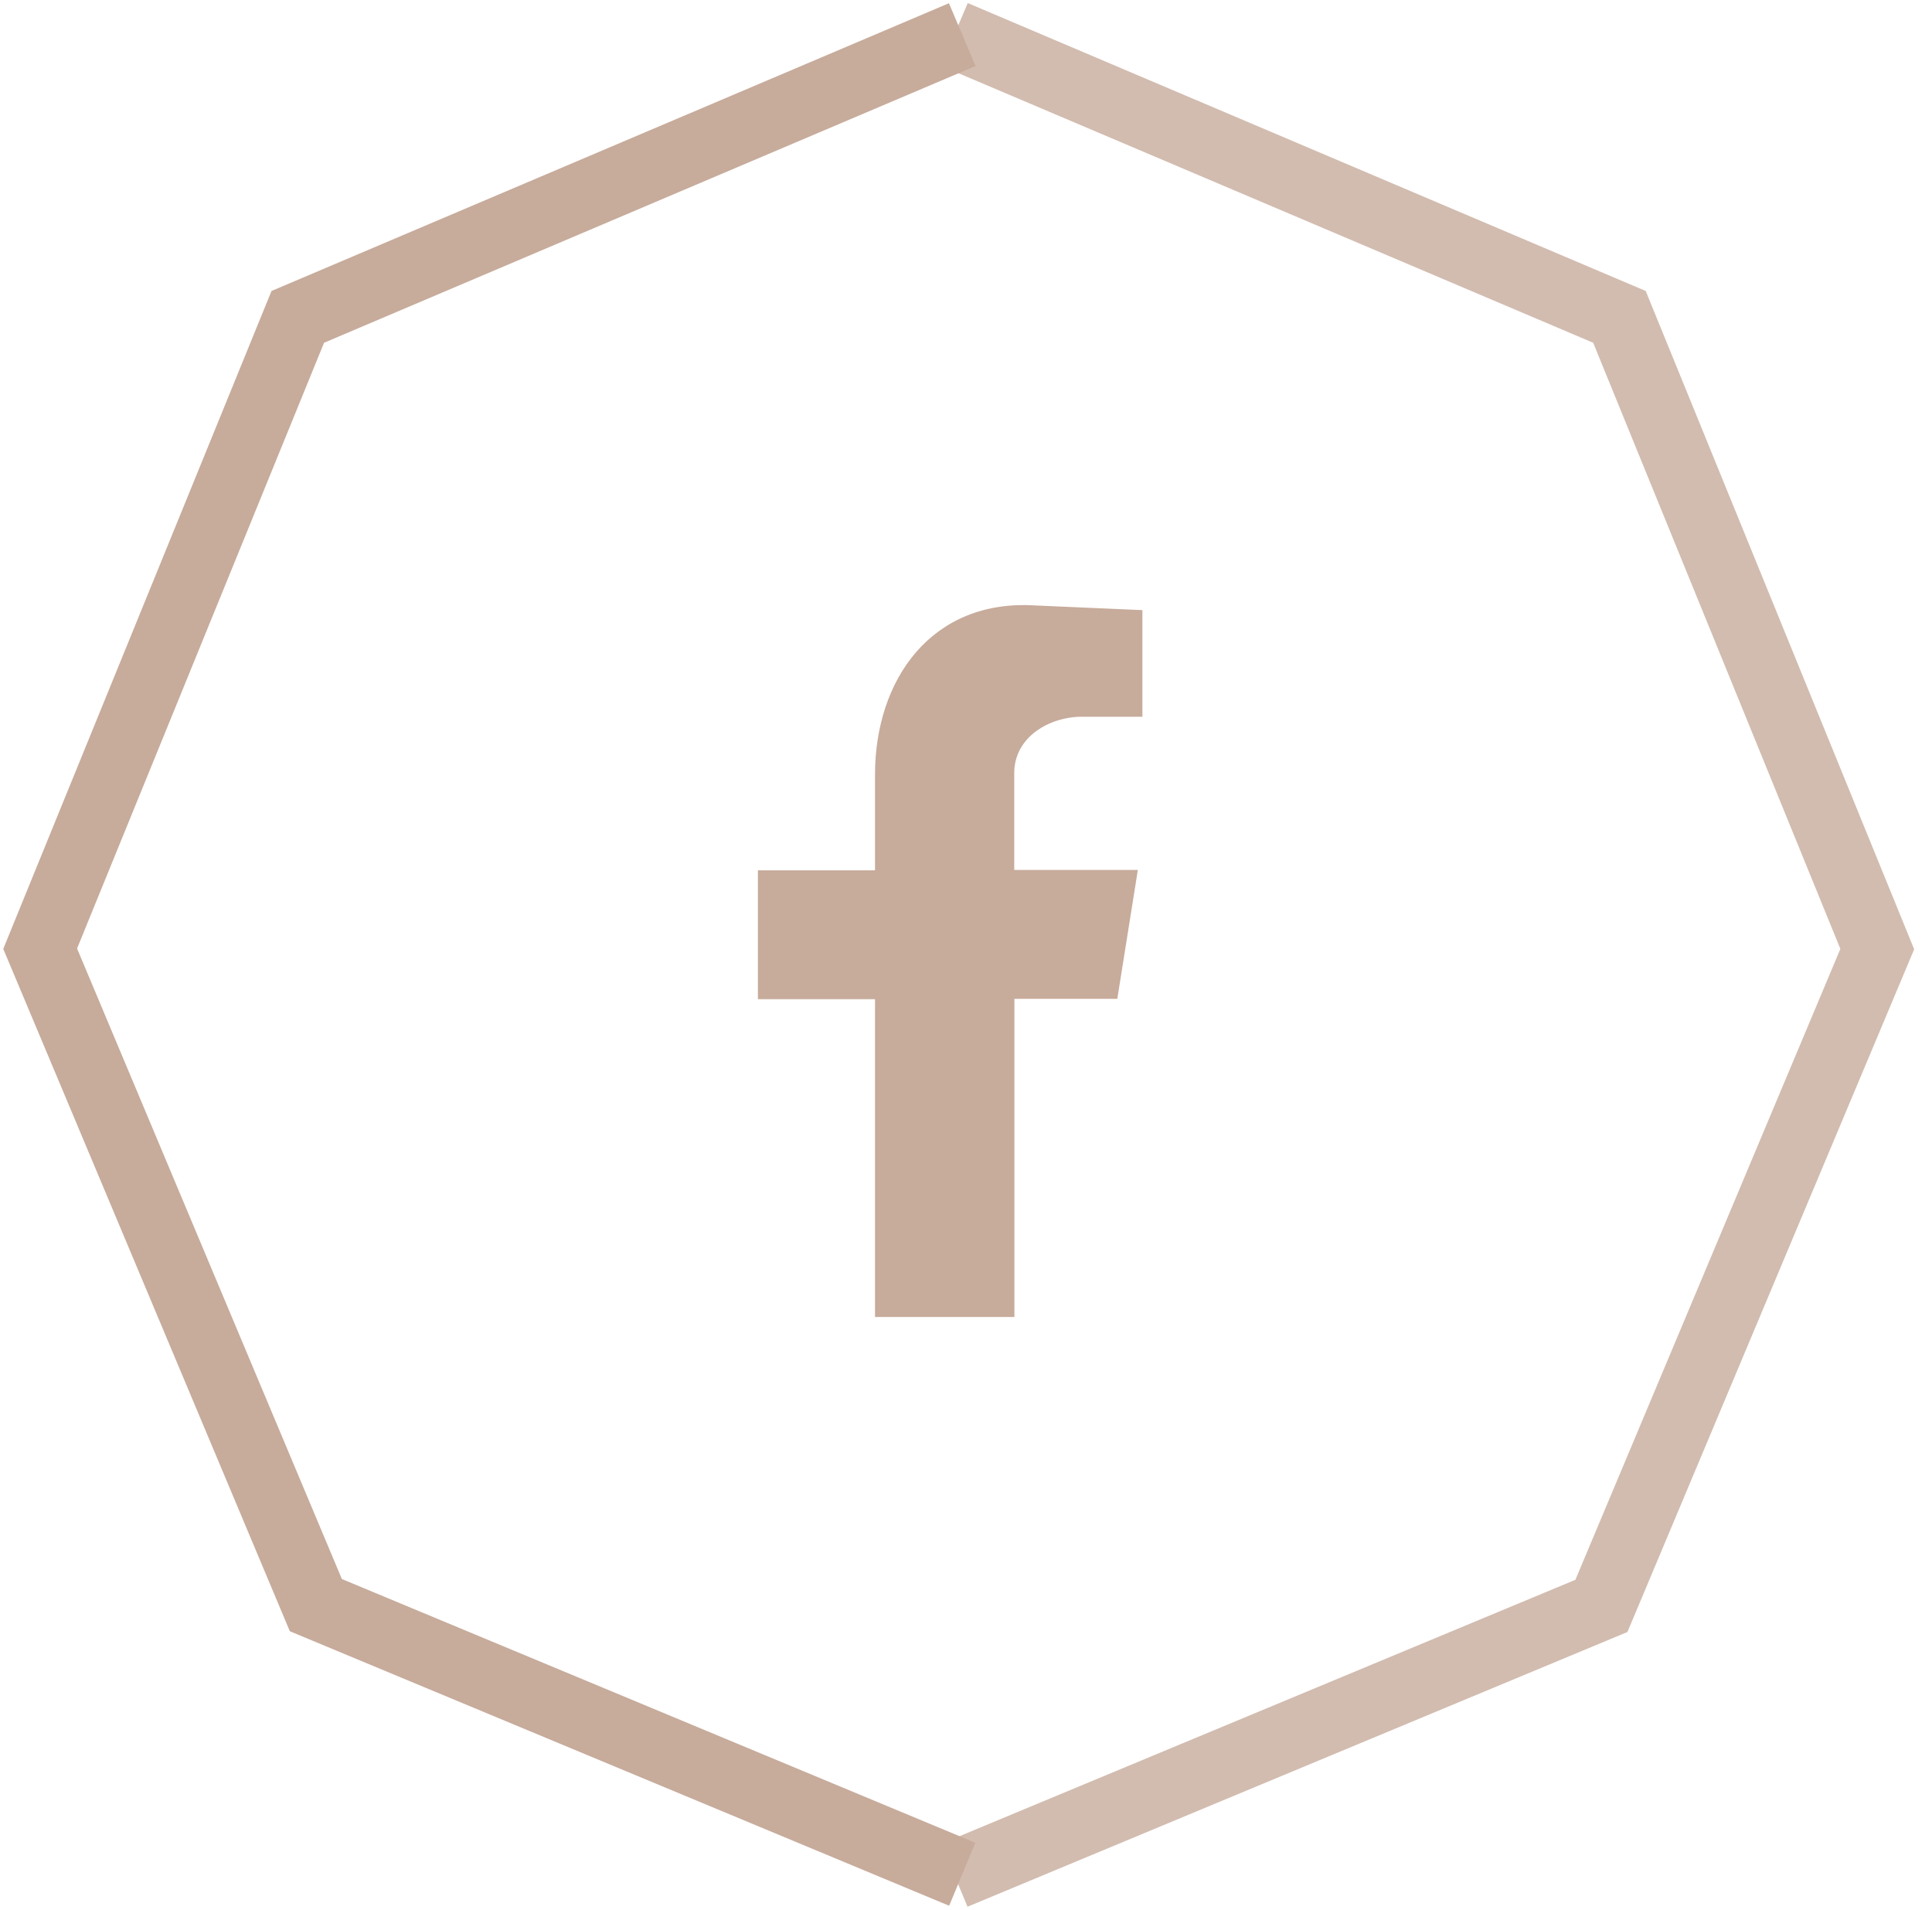 <svg width="85" height="84" viewBox="0 0 85 84" fill="none" xmlns="http://www.w3.org/2000/svg">
    <path fill-rule="evenodd" clip-rule="evenodd" d="M38.497 57.93H44.63V43.934H49.157L50.06 38.266H44.622V34.007C44.622 32.424 46.155 31.526 47.615 31.526H50.261V26.837L45.526 26.631C41.003 26.356 38.497 29.87 38.497 34.076V38.282H33.345V43.95H38.497V57.93Z" fill="#C7AB9B"/>
    <path d="M42.335 82.442L13.896 70.604L1.767 41.73L13.101 13.938L42.335 1.523" stroke="#C7AB9B" stroke-width="3" stroke-miterlimit="10"/>
    <path opacity="0.8" d="M41.99 82.485L70.455 70.638L82.592 41.747L71.249 13.938L41.99 1.515" stroke="#C7AB9B" stroke-width="3" stroke-miterlimit="10"/>
</svg>
